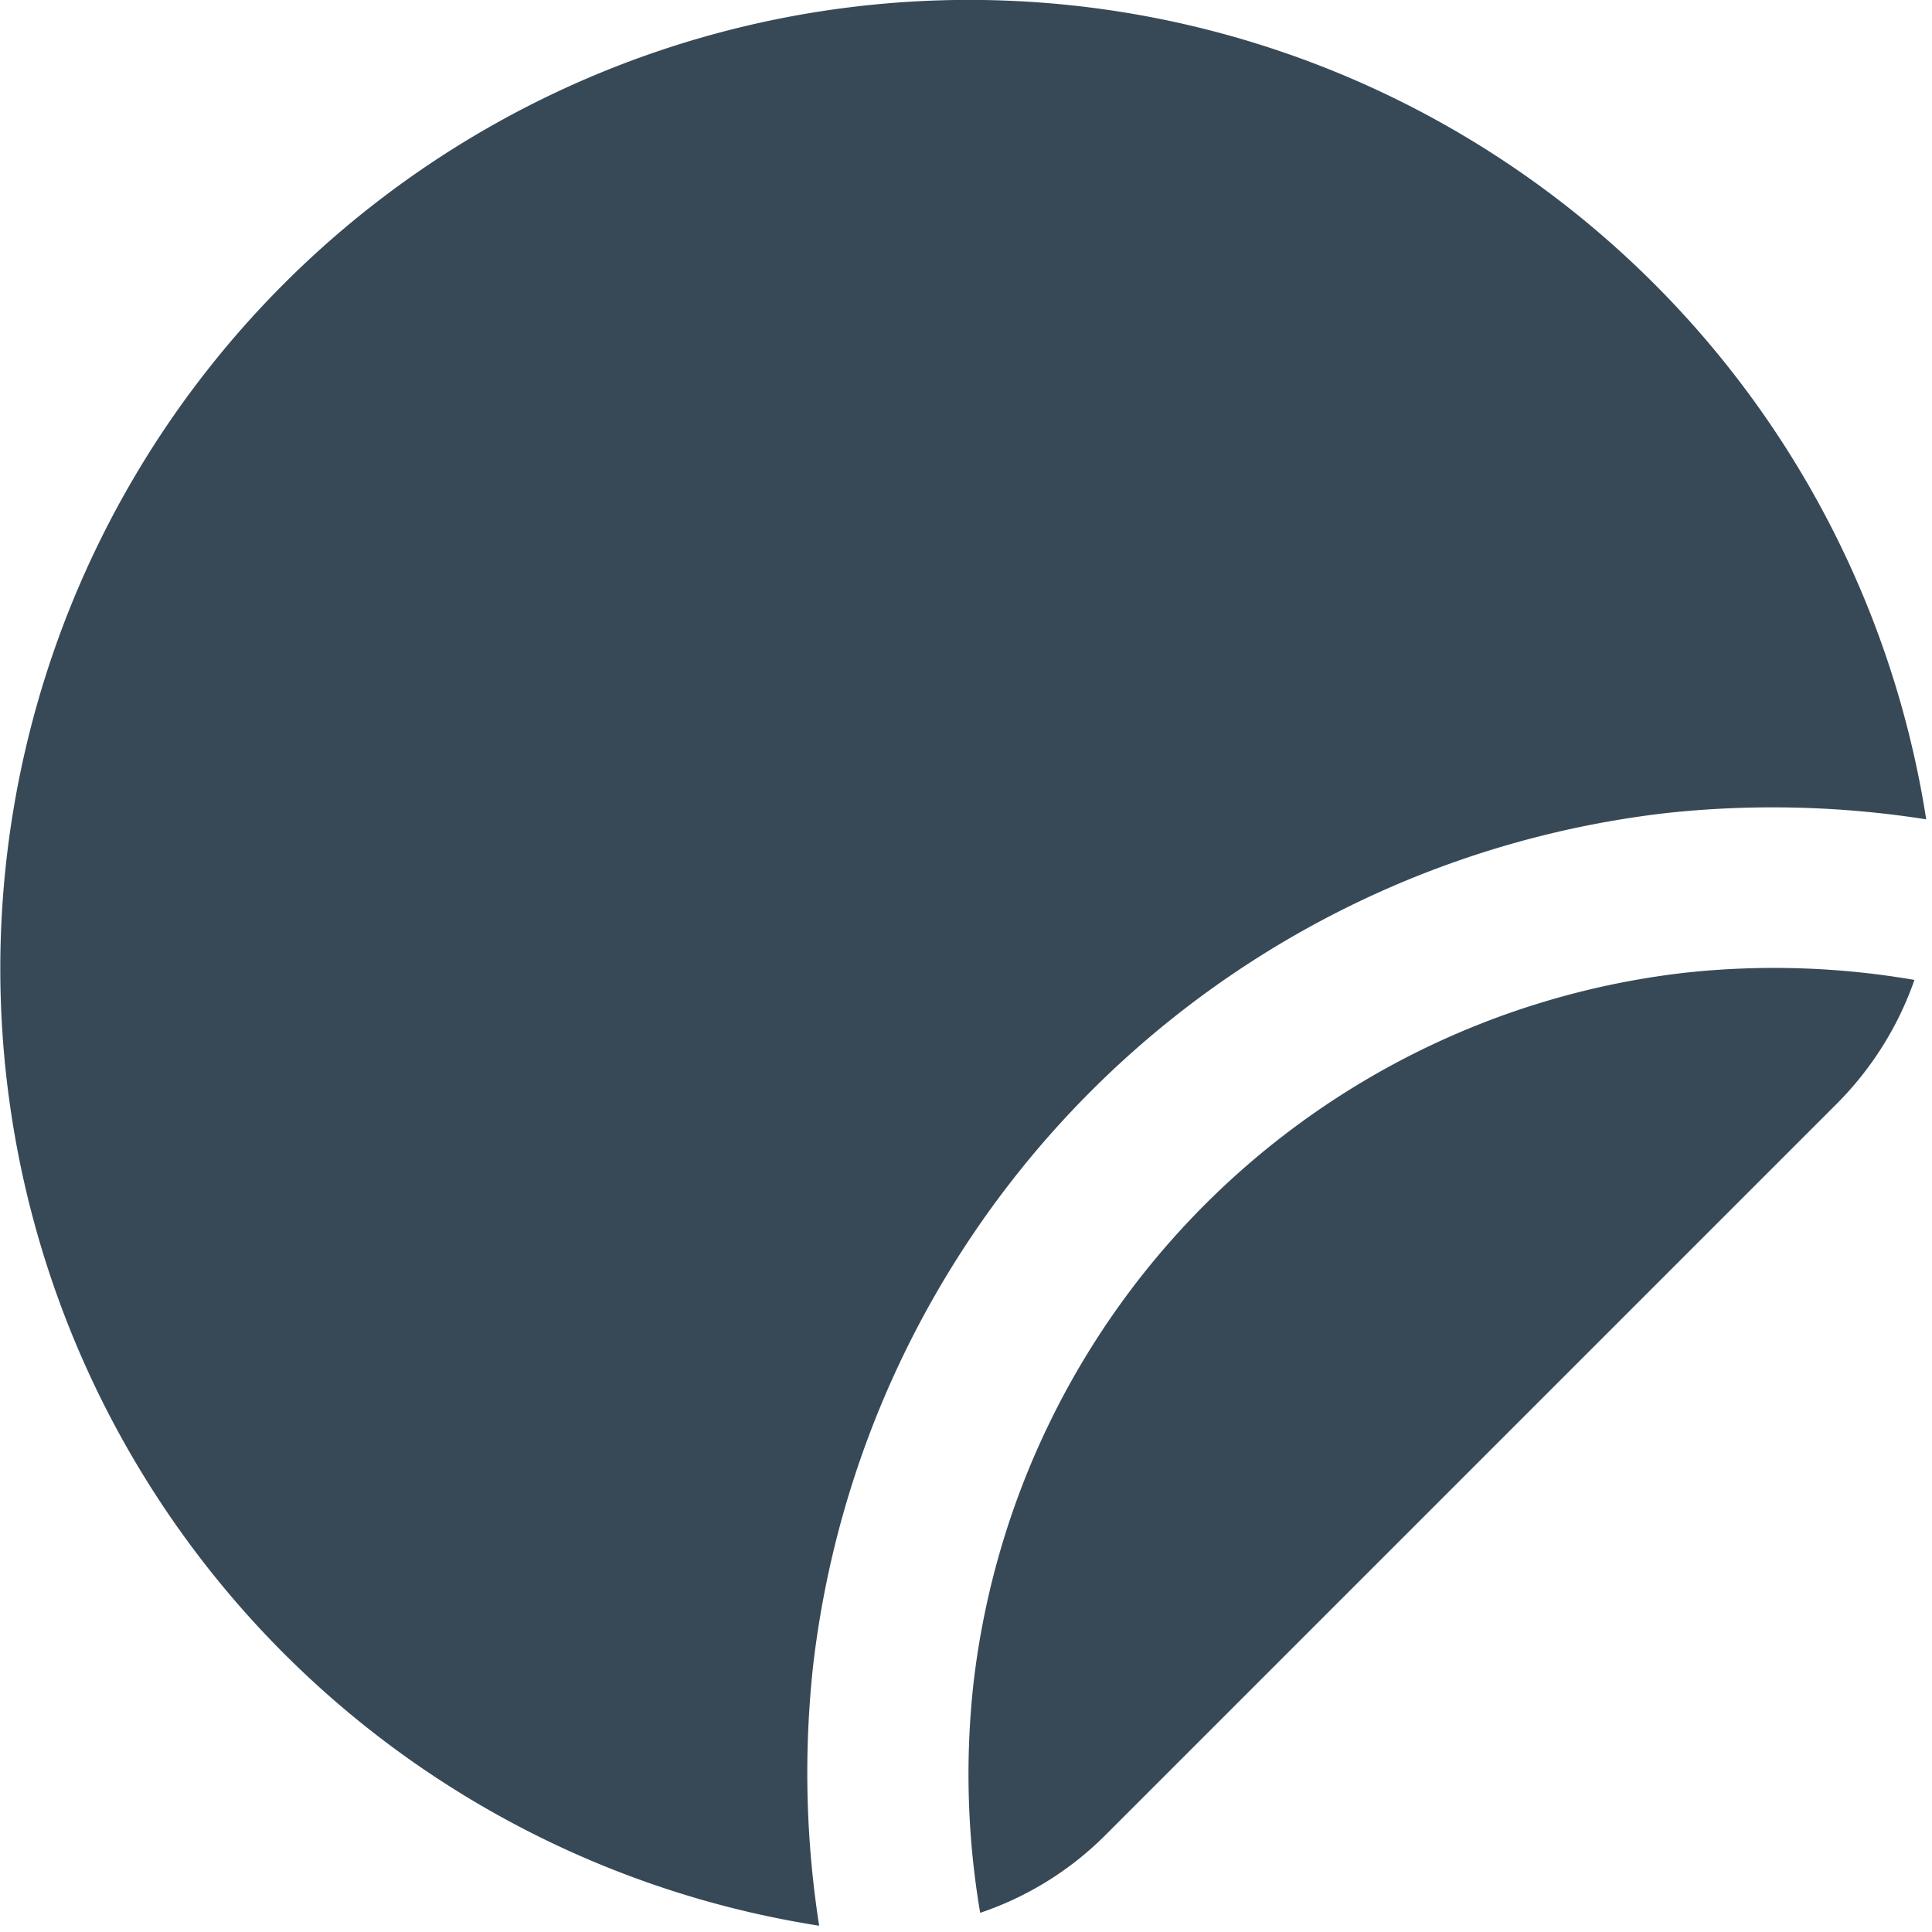 <svg xmlns="http://www.w3.org/2000/svg" width="24" height="24" fill="none" viewBox="0 0 24 24">
  <g clip-path="url(#a)">
    <path fill="#374957" d="M23.782 12.173a4.08 4.08 0 0 1-.966 1.539l-9.1 9.1c-.434.43-.96.754-1.54.95a10.298 10.298 0 0 1-.083-2.851 10.05 10.05 0 0 1 8.827-8.826 10.254 10.254 0 0 1 2.862.088ZM10.1 20.7a12.063 12.063 0 0 1 10.6-10.6 12.33 12.33 0 0 1 3.228.078 12.034 12.034 0 1 0-13.752 13.744A12.305 12.305 0 0 1 10.1 20.7Z"/>
  </g>
  <defs>
    <clipPath id="a">
      <path fill="#fff" d="M0 0h24v24H0z"/>
    </clipPath>
  </defs>
</svg>
